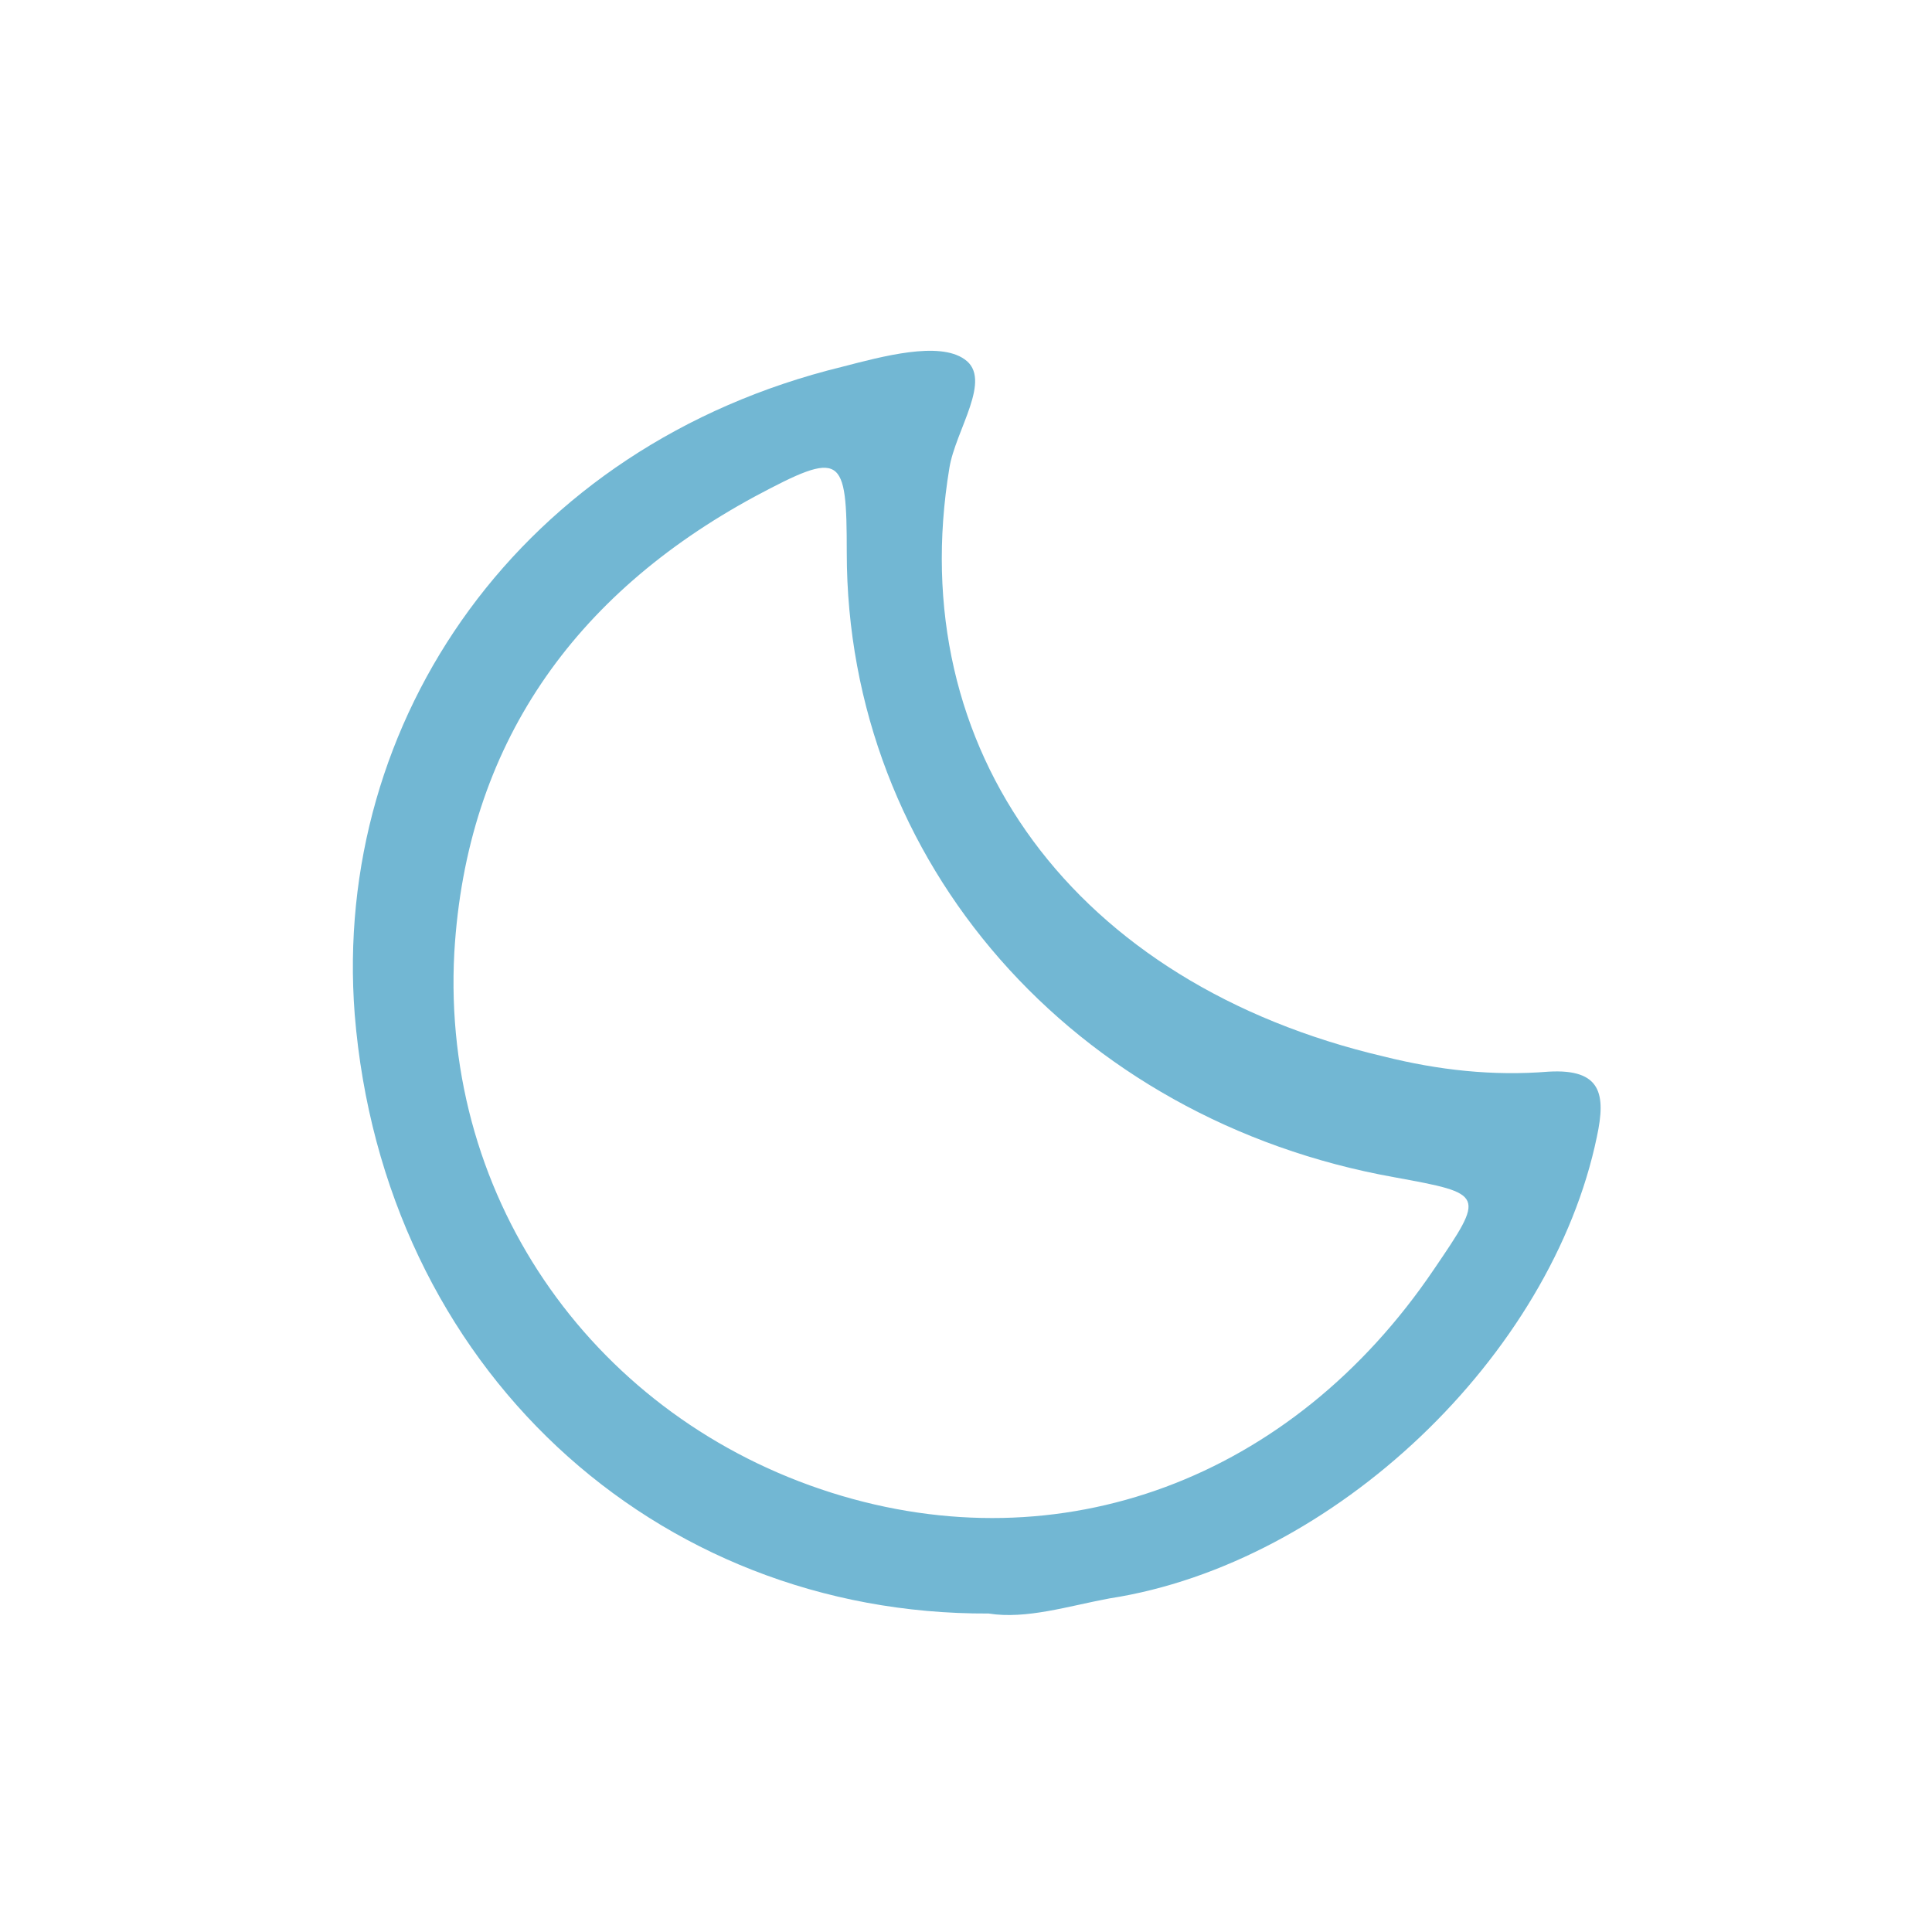 <?xml version="1.0" encoding="utf-8"?>
<!-- Generator: Adobe Illustrator 21.1.0, SVG Export Plug-In . SVG Version: 6.00 Build 0)  -->
<svg version="1.1" id="Layer_1" xmlns="http://www.w3.org/2000/svg" xmlns:xlink="http://www.w3.org/1999/xlink" x="0px" y="0px"
	 viewBox="0 0 128 128" style="enable-background:new 0 0 128 128;" xml:space="preserve">
<style type="text/css">
	.st0{fill:#72B7D3;}
</style>
<g>
	<g>
		<path class="st0" d="M65.5,106.9c-22.1,0.1-40.1-16.3-42-39.7c-1.5-19.5,11-37.7,32.3-42.9c2.7-0.7,6.4-1.7,8.1-0.5
			c1.9,1.3-0.6,4.7-1,7.2C59.8,49.7,71.2,65.2,91.7,70c3.6,0.9,7.2,1.3,10.9,1c3.5-0.2,3.8,1.5,3.2,4.3c-3,14.5-17.4,28.3-32.3,30.6
			C70.8,106.4,68,107.3,65.5,106.9z M56.1,36.6c0-6.5-0.3-6.8-6.1-3.7c-12,6.5-19.1,16.5-19.9,30.2C29.2,79.7,39.6,94,55.1,98.9
			c15.2,4.8,30.5-0.9,39.9-14.8c3.4-5,3.4-5-2.6-6.1C71.1,74.2,56.1,57.1,56.1,36.6z"/>
	</g>
</g>
</svg>
